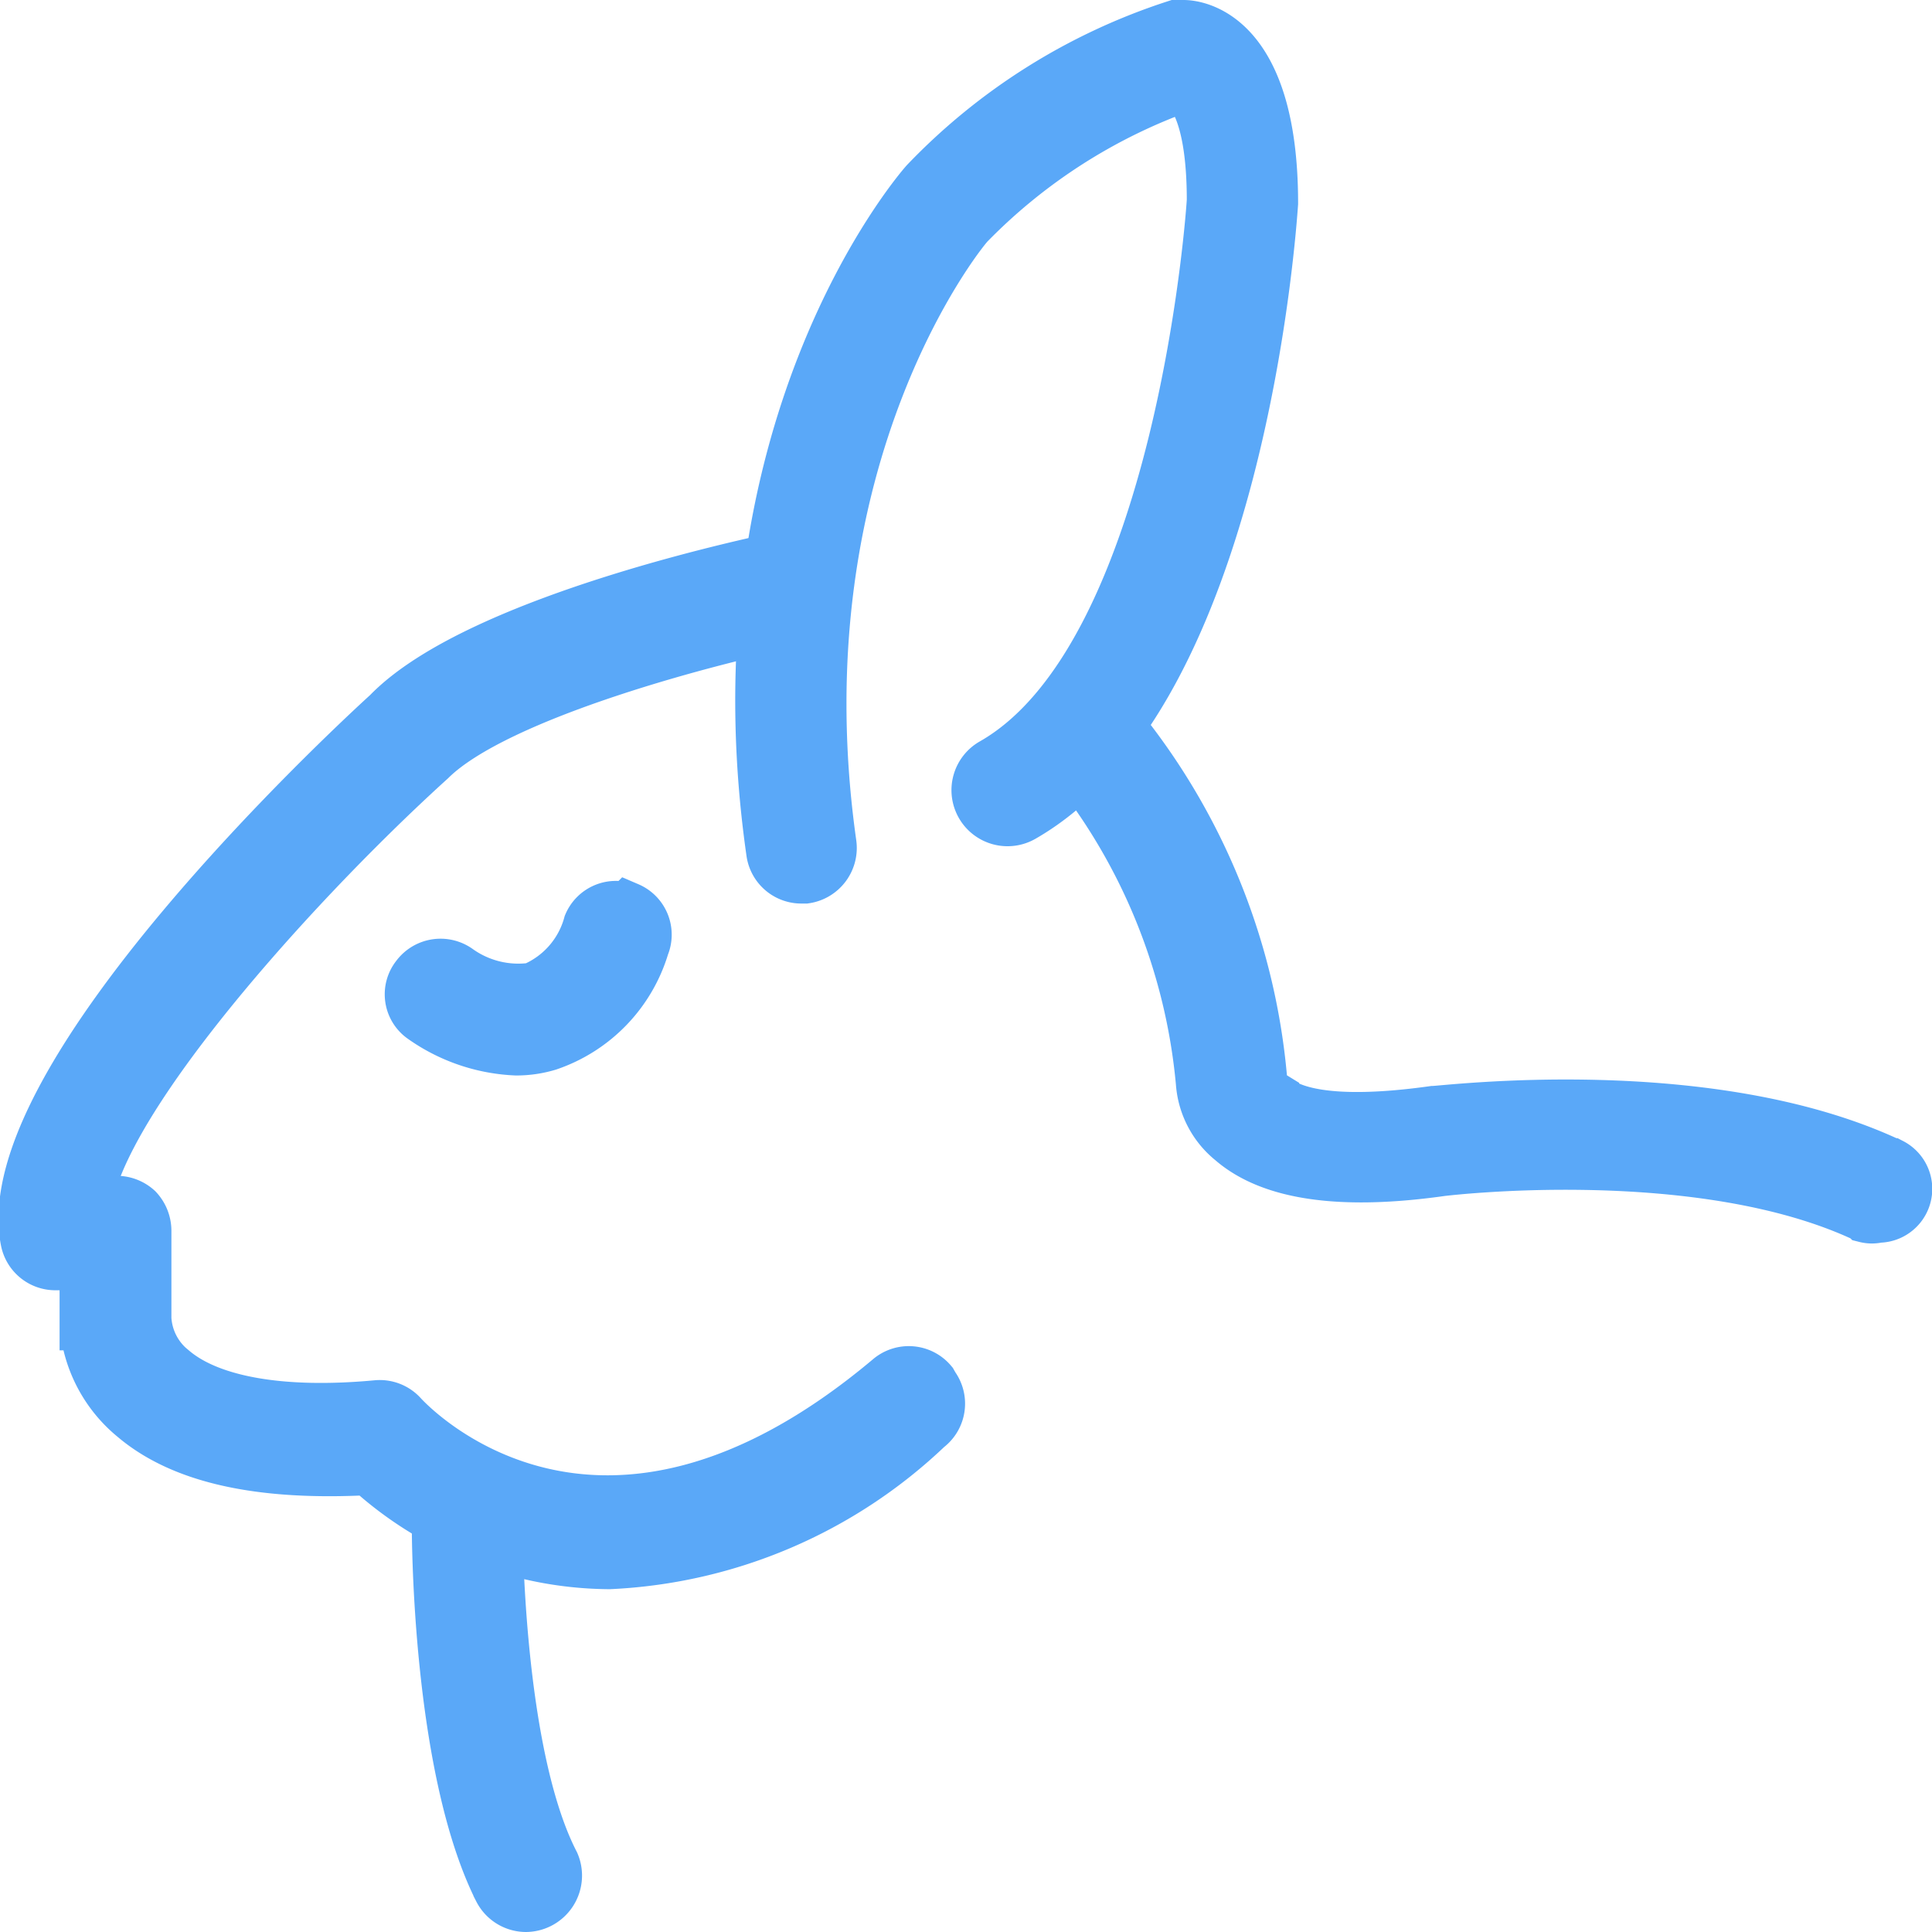 <svg id="Capa_1" data-name="Capa 1" xmlns="http://www.w3.org/2000/svg" viewBox="0 0 36.97 36.97"><defs><style>.cls-1{fill:#5aa8f8;stroke:#5aa8f8;stroke-miterlimit:10;}</style></defs><g id="rabbit"><path class="cls-1" d="M12,17.4a.55.55,0,0,0-.72.29v0a1.87,1.87,0,0,1-1.08,1.23,2,2,0,0,1-1.44-.35.56.56,0,0,0-.78.12.54.54,0,0,0,.1.77h0a3.33,3.33,0,0,0,1.8.62,2.1,2.1,0,0,0,.61-.09,2.86,2.86,0,0,0,1.82-1.89.55.55,0,0,0-.29-.72Z" transform="translate(0)"/><path class="cls-1" d="M36.18,22.28c-3.48-1.64-8.53-1-8.75-1-2,.28-2.78,0-3.07-.28a.49.49,0,0,1-.23-.36,12.46,12.46,0,0,0-3-7.07.56.56,0,0,0-.79.79A11.47,11.47,0,0,1,23,20.71a1.56,1.56,0,0,0,.58,1.11c.75.65,2.09.84,4,.57,0,0,4.94-.61,8.12.89a.49.49,0,0,0,.24,0,.53.53,0,0,0,.25-1Z" transform="translate(0)"/><path class="cls-1" d="M10.59,35.66C9.5,33.55,9.5,29.2,9.5,29.16a.56.56,0,0,0-1.12,0c0,.19,0,4.65,1.18,7a.57.57,0,0,0,.5.31.58.58,0,0,0,.53-.81Z" transform="translate(0)"/><path class="cls-1" d="M22.65.5H22.5a11.53,11.53,0,0,0-4.78,3c-.17.19-4.09,4.78-2.94,12.81a.56.56,0,0,0,.55.48h.08a.57.57,0,0,0,.48-.64C14.83,8.66,18.5,4.28,18.55,4.26a10.83,10.83,0,0,1,4.1-2.62c.15.1.56.53.56,2.19,0,.09-.58,8.72-4.21,10.79a.57.57,0,0,0,.56,1c4.15-2.37,4.75-11.32,4.78-11.73C24.34.59,22.82.5,22.65.5Z" transform="translate(0)"/><path class="cls-1" d="M17.82,26.46a.56.56,0,0,0-.79-.07h0c-5.61,4.72-9.19.87-9.34.71a.56.56,0,0,0-.47-.19c-1.81.17-3.2-.07-3.92-.68a1.36,1.36,0,0,1-.52-1V23.55a.59.59,0,0,0-.16-.4A.58.58,0,0,0,2.21,23H1.09a.56.56,0,1,0,0,1.12h.55v1.22a2.56,2.56,0,0,0,.93,1.77c.93.79,2.43,1.11,4.49,1a6.89,6.89,0,0,0,4.6,1.8,9.44,9.44,0,0,0,6.08-2.6.56.56,0,0,0,.12-.78Z" transform="translate(0)"/><path class="cls-1" d="M15,10.66c-.23.05-5.81,1.18-7.57,3-.78.71-7.53,7-6.92,10.08a.56.56,0,0,0,.55.45H1.2a.56.56,0,0,0,.44-.66h0c-.36-1.82,3.84-6.51,6.59-9,1.29-1.28,5.5-2.35,7-2.65A.57.57,0,0,0,15,10.77Z" transform="translate(0)"/></g></svg>